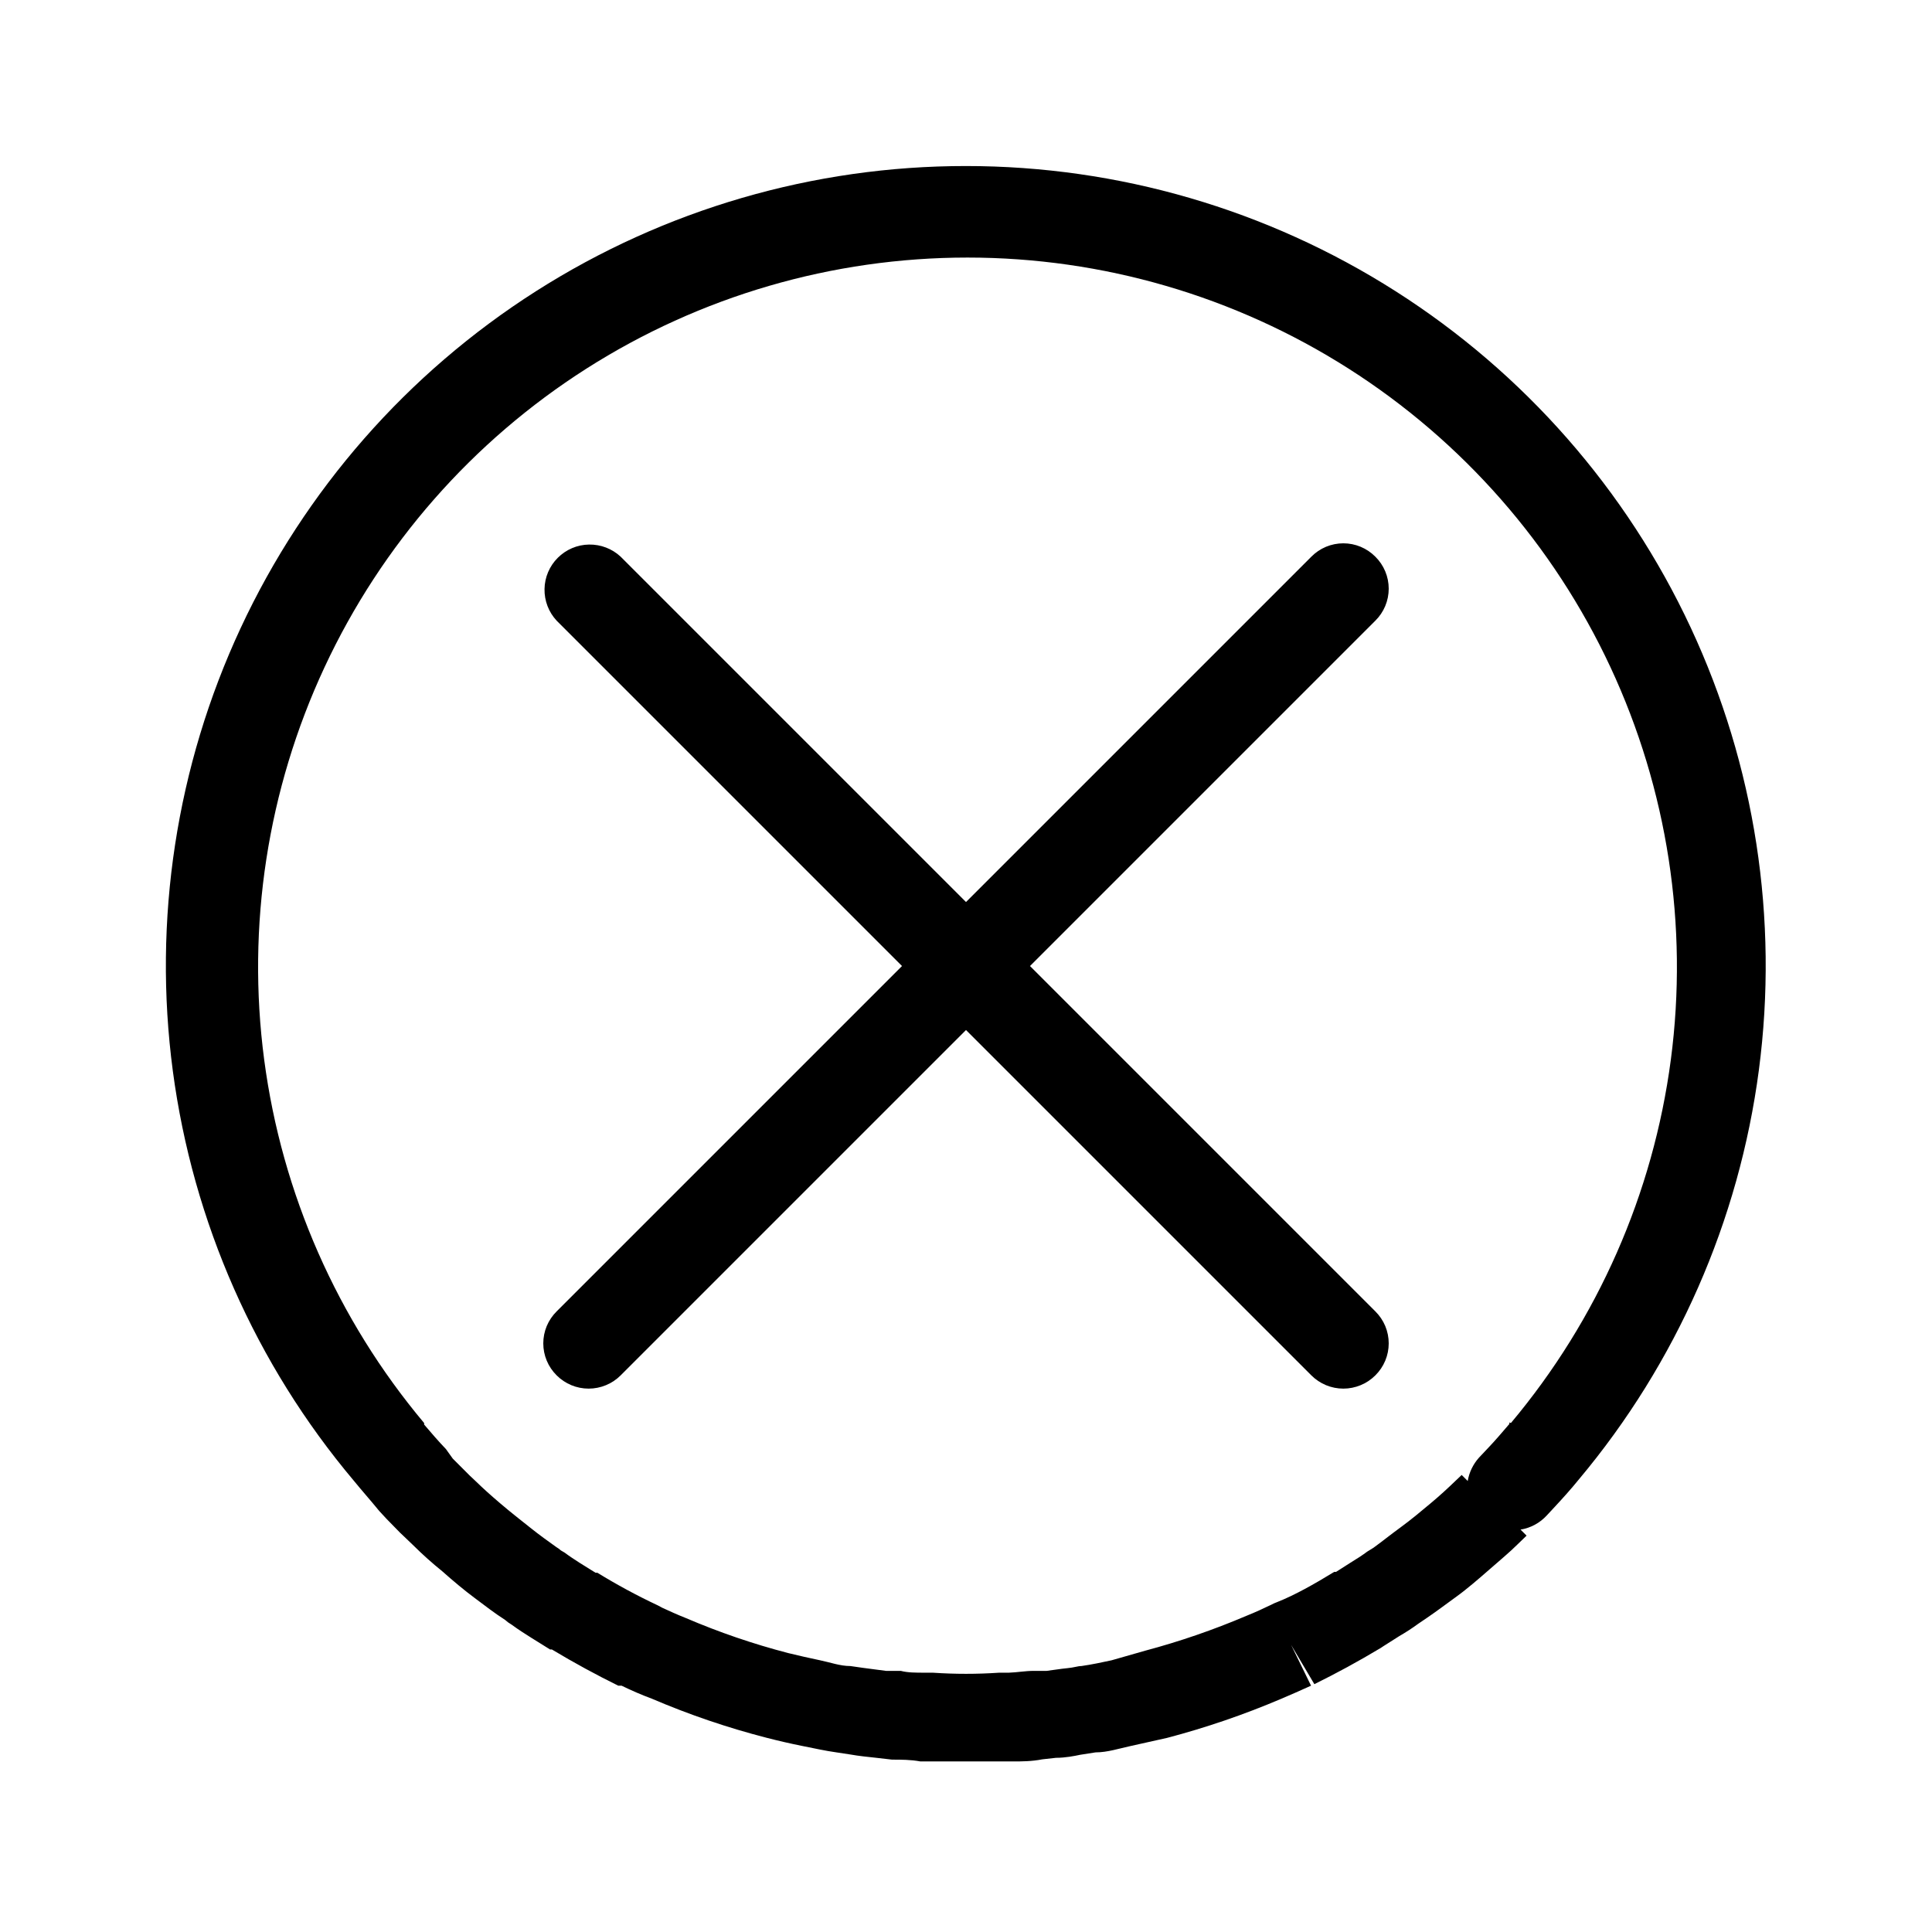 <?xml version="1.0" encoding="UTF-8" standalone="no"?> <svg width="64" height="64" viewBox="0 0 64 64" fill="none" xmlns="http://www.w3.org/2000/svg">
<path d="M32 5.5C26.953 5.497 22.009 6.936 17.753 9.648C13.495 12.36 10.102 16.232 7.971 20.807C5.84 25.383 5.061 30.472 5.725 35.476C6.39 40.479 8.469 45.189 11.72 49.05C11.72 49.05 11.72 49.05 11.72 49.05C11.98 49.37 12.25 49.67 12.56 50.05L12.81 50.32L13.25 50.77L13.46 50.97L13.7 51.2C14.002 51.5 14.319 51.783 14.65 52.05C15.01 52.37 15.38 52.68 15.73 52.94C16.08 53.2 16.37 53.43 16.73 53.66C16.797 53.721 16.871 53.775 16.95 53.82C17.18 53.99 17.42 54.14 17.61 54.26L18.22 54.64H18.28C19.03 55.09 19.75 55.48 20.48 55.84H20.59C20.92 56 21.24 56.14 21.59 56.27C22.828 56.8 24.105 57.235 25.41 57.57C25.8 57.67 26.19 57.76 26.59 57.84C26.99 57.92 27.35 58 27.71 58.05L28.17 58.12C28.45 58.17 28.75 58.2 29.03 58.23L29.55 58.29C29.85 58.29 30.17 58.29 30.49 58.35H30.75C31.17 58.35 31.59 58.35 32.01 58.35C32.43 58.35 32.85 58.35 33.27 58.35H33.53C33.85 58.35 34.17 58.35 34.53 58.28L34.98 58.23C35.29 58.23 35.59 58.17 35.78 58.13L36.29 58.05C36.69 58.05 37.07 57.92 37.45 57.84L38.66 57.57C39.946 57.232 41.206 56.801 42.43 56.28C42.76 56.14 43.08 56 43.43 55.84L42.77 54.49L43.54 55.79C44.27 55.43 44.99 55.04 45.74 54.59L45.83 54.53L46.35 54.2C46.567 54.075 46.778 53.938 46.98 53.79L47.26 53.6C47.6 53.37 47.94 53.11 48.26 52.88C48.58 52.65 49.01 52.28 49.34 51.99C49.67 51.7 50.01 51.42 50.27 51.16L50.57 50.87L50.37 50.67C50.705 50.616 51.011 50.45 51.24 50.2L51.5 49.92C51.77 49.63 52.04 49.33 52.3 49.01C55.539 45.147 57.609 40.439 58.266 35.44C58.922 30.441 58.139 25.359 56.007 20.79C53.875 16.221 50.484 12.355 46.231 9.647C41.979 6.938 37.042 5.5 32 5.5V5.5ZM50 47.12V47.17C49.76 47.45 49.53 47.72 49.32 47.94L48.99 48.29C48.797 48.507 48.668 48.774 48.62 49.06L48.42 48.86L48.21 49.06C47.95 49.31 47.69 49.55 47.39 49.8C47.09 50.05 46.76 50.33 46.39 50.6C46.02 50.87 45.83 51.03 45.5 51.27L45.29 51.4C45.13 51.52 44.96 51.63 44.73 51.77L44.26 52.07H44.2C43.53 52.48 42.89 52.84 42.31 53.07C42.241 53.095 42.174 53.125 42.11 53.16C41.84 53.29 41.58 53.41 41.28 53.53C40.195 53.992 39.079 54.376 37.94 54.68L36.82 55C36.49 55.07 36.17 55.14 35.82 55.19C35.7 55.19 35.58 55.24 35.36 55.26C35.14 55.28 34.92 55.32 34.67 55.35H34.24C33.97 55.35 33.7 55.4 33.42 55.41H33.1C32.367 55.46 31.633 55.46 30.9 55.41H30.62C30.34 55.41 30.07 55.41 29.84 55.35H29.35L28.59 55.25L28.17 55.19C27.83 55.19 27.51 55.07 27.17 55C26.83 54.93 26.44 54.84 26.11 54.76C24.952 54.459 23.819 54.071 22.72 53.6C22.44 53.49 22.18 53.37 21.94 53.26L21.79 53.18C21.104 52.858 20.436 52.497 19.79 52.1H19.73L19.2 51.77C19.03 51.66 18.86 51.55 18.7 51.43L18.58 51.36C18.534 51.318 18.484 51.281 18.43 51.25C18.15 51.05 17.87 50.85 17.57 50.61C17.27 50.37 16.92 50.1 16.57 49.8C16.22 49.5 16.04 49.34 15.73 49.04L15.56 48.88L15.35 48.67L15 48.32L14.77 48C14.52 47.74 14.29 47.47 14.05 47.19V47.14C11.174 43.713 9.336 39.537 8.751 35.102C8.167 30.666 8.861 26.157 10.751 22.102C12.641 18.047 15.65 14.617 19.423 12.213C23.196 9.809 27.576 8.532 32.05 8.532C36.524 8.532 40.904 9.809 44.677 12.213C48.45 14.617 51.459 18.047 53.349 22.102C55.239 26.157 55.933 30.666 55.349 35.102C54.764 39.537 52.926 43.713 50.05 47.14L50 47.12Z" fill="black"/>
<path d="M45.56 18.441C45.421 18.301 45.256 18.189 45.074 18.113C44.892 18.037 44.697 17.998 44.5 17.998C44.303 17.998 44.108 18.037 43.925 18.113C43.744 18.189 43.578 18.301 43.44 18.441L32 29.881L20.56 18.441C20.276 18.176 19.899 18.032 19.511 18.039C19.122 18.045 18.752 18.203 18.477 18.478C18.202 18.753 18.044 19.123 18.038 19.512C18.031 19.901 18.175 20.277 18.44 20.561L29.88 32.001L18.44 43.441C18.3 43.58 18.188 43.745 18.112 43.926C18.036 44.108 17.997 44.304 17.997 44.501C17.997 44.698 18.036 44.893 18.112 45.075C18.188 45.257 18.3 45.422 18.44 45.561C18.721 45.842 19.102 46 19.5 46C19.897 46 20.279 45.842 20.56 45.561L32 34.121L43.44 45.561C43.721 45.842 44.102 46 44.5 46C44.897 46 45.279 45.842 45.56 45.561C45.7 45.422 45.812 45.257 45.888 45.075C45.964 44.893 46.003 44.698 46.003 44.501C46.003 44.304 45.964 44.108 45.888 43.926C45.812 43.745 45.7 43.58 45.56 43.441L34.12 32.001L45.56 20.561C45.7 20.422 45.812 20.257 45.888 20.075C45.964 19.893 46.003 19.698 46.003 19.501C46.003 19.304 45.964 19.108 45.888 18.927C45.812 18.745 45.7 18.579 45.56 18.441V18.441Z" fill="black"/>
</svg>
